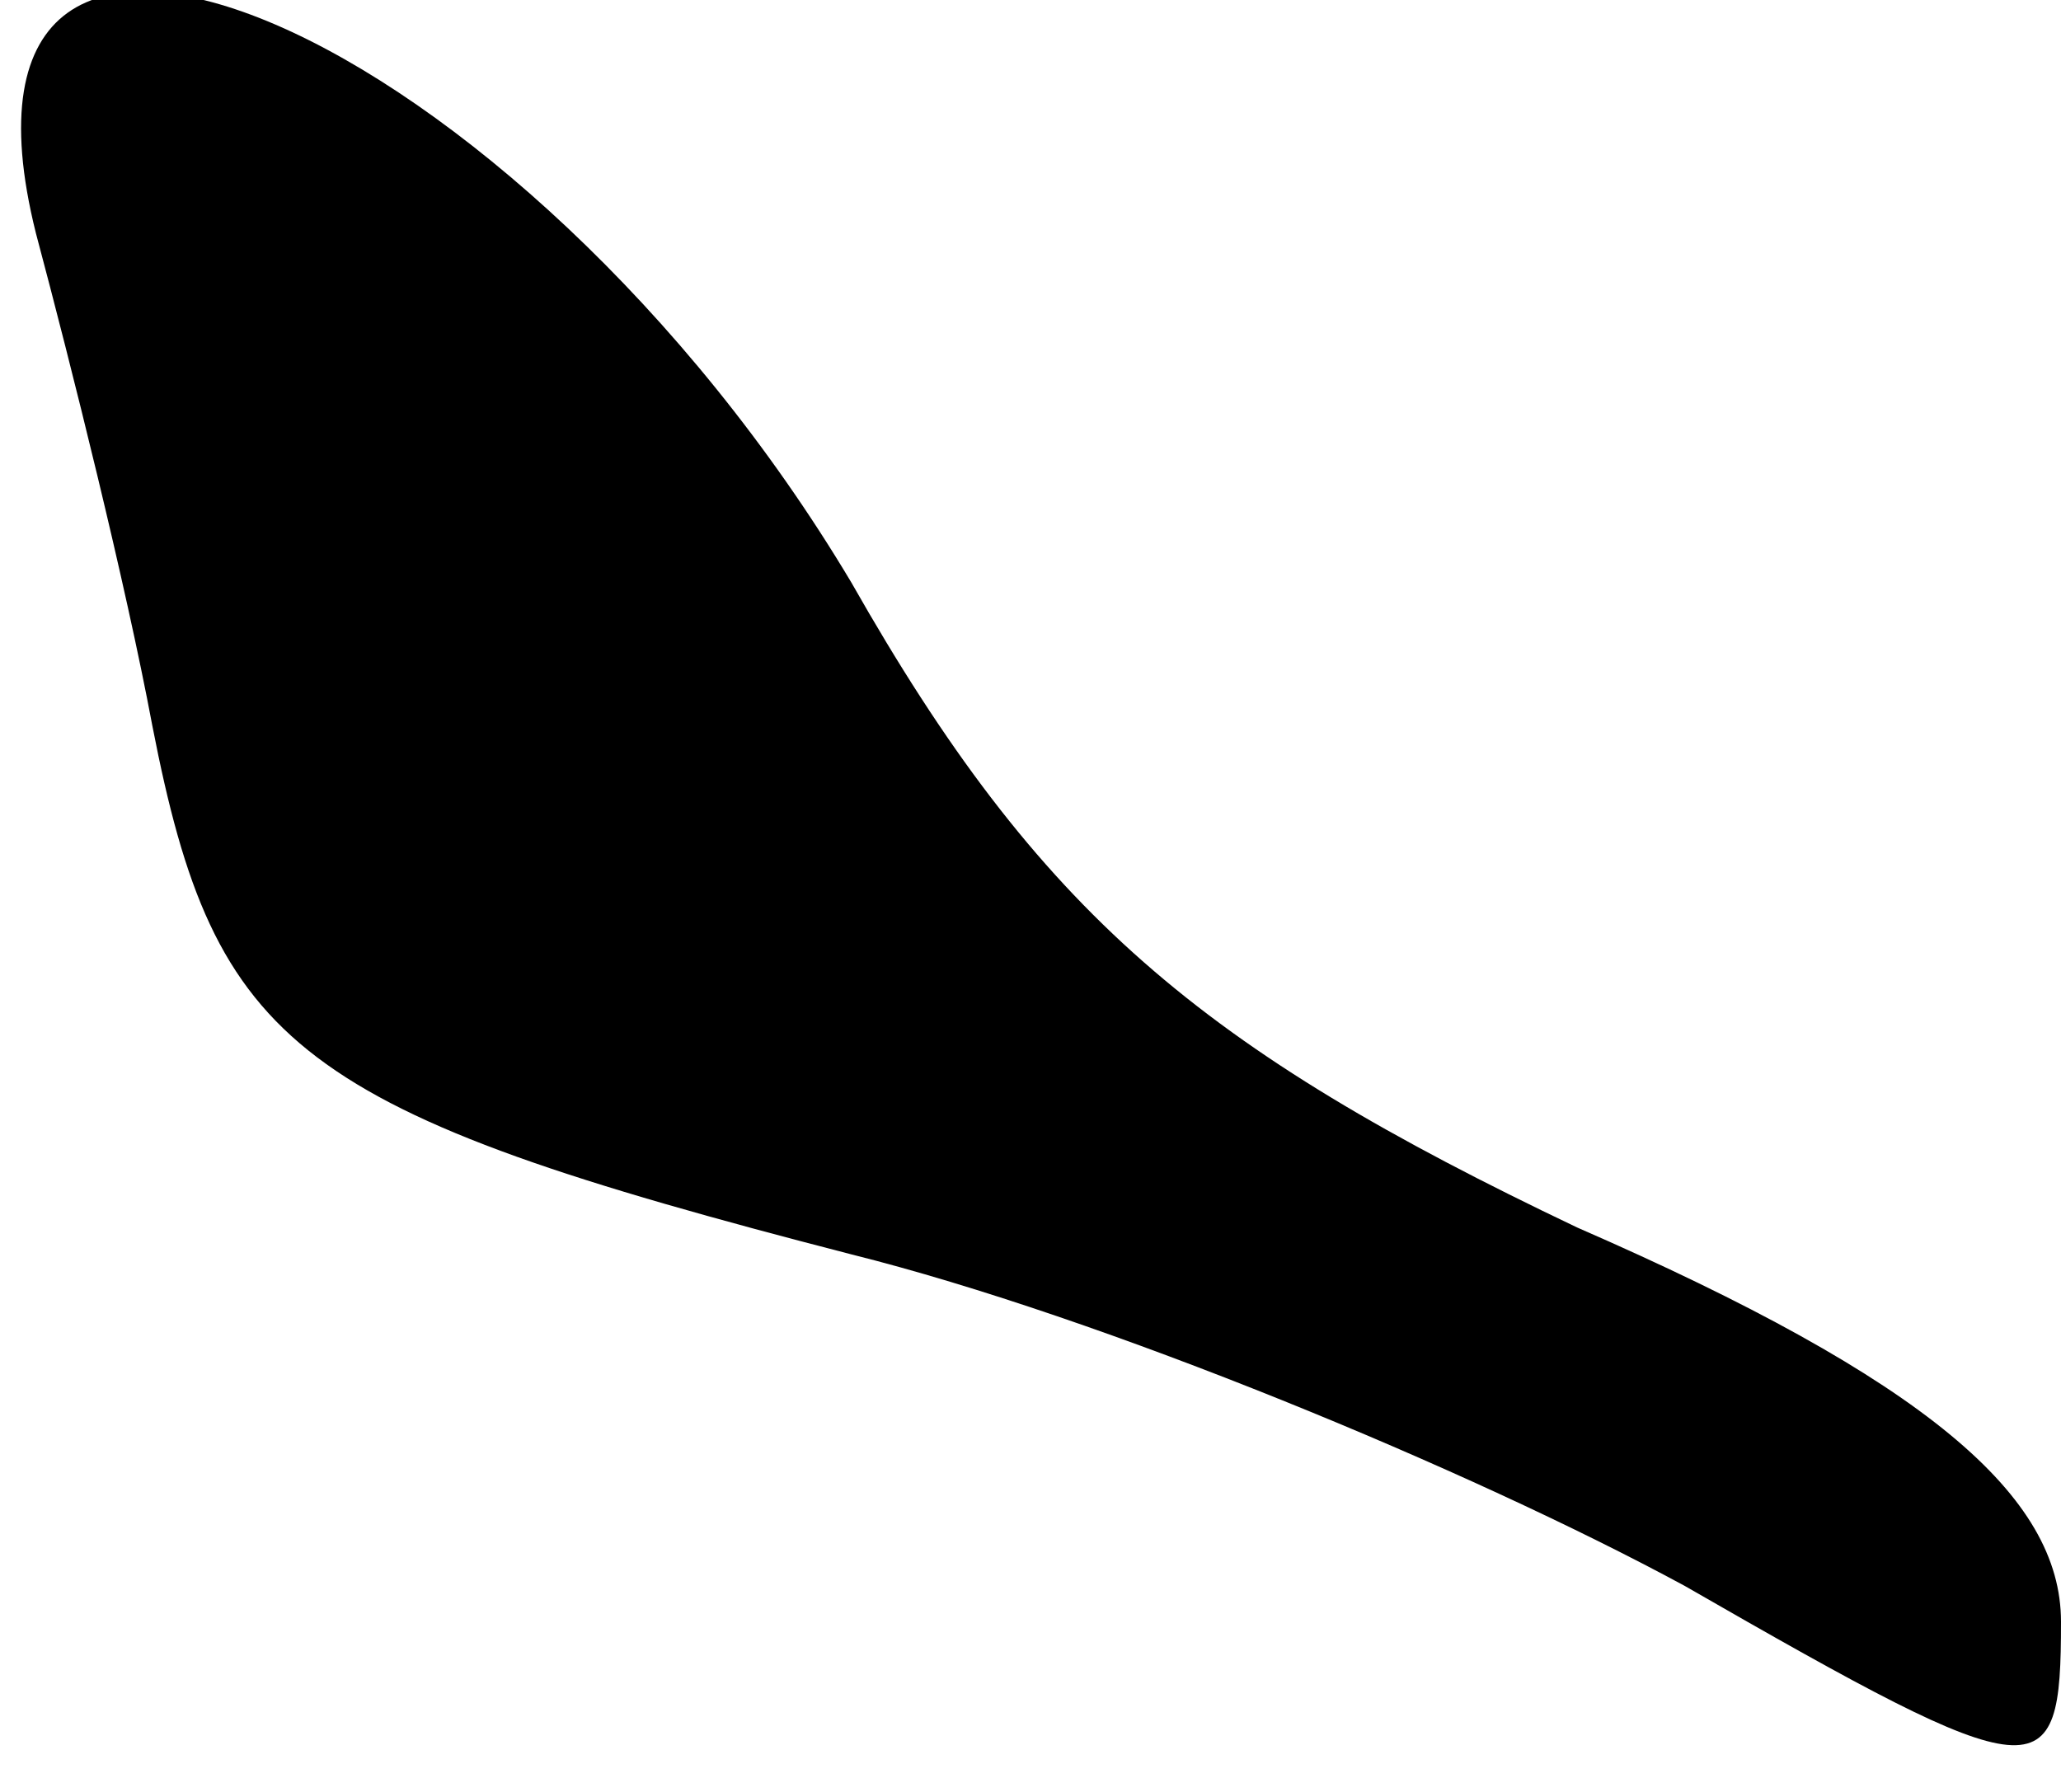 <?xml version="1.0" standalone="no"?>
<!DOCTYPE svg PUBLIC "-//W3C//DTD SVG 20010904//EN"
 "http://www.w3.org/TR/2001/REC-SVG-20010904/DTD/svg10.dtd">
<svg version="1.0" xmlns="http://www.w3.org/2000/svg"
 width="23pt" height="20pt" viewBox="0 0 23 20"
 preserveAspectRatio="xMidYMid meet">
<g transform="translate(0,20) scale(0.1,-0.1)"
fill="#000000" stroke="none">
<path fill="#000000" stroke="none" d="M4 174 c4 -15 10 -39 13 -55 7 -36 16
-43 78 -59 28 -7 69 -24 93 -37 40 -23 42 -23 42 -4 0 14 -15 27 -54 44 -42
20 -60 35 -81 72 -37 62 -104 91 -91 39z"/>
</g>
</svg>
